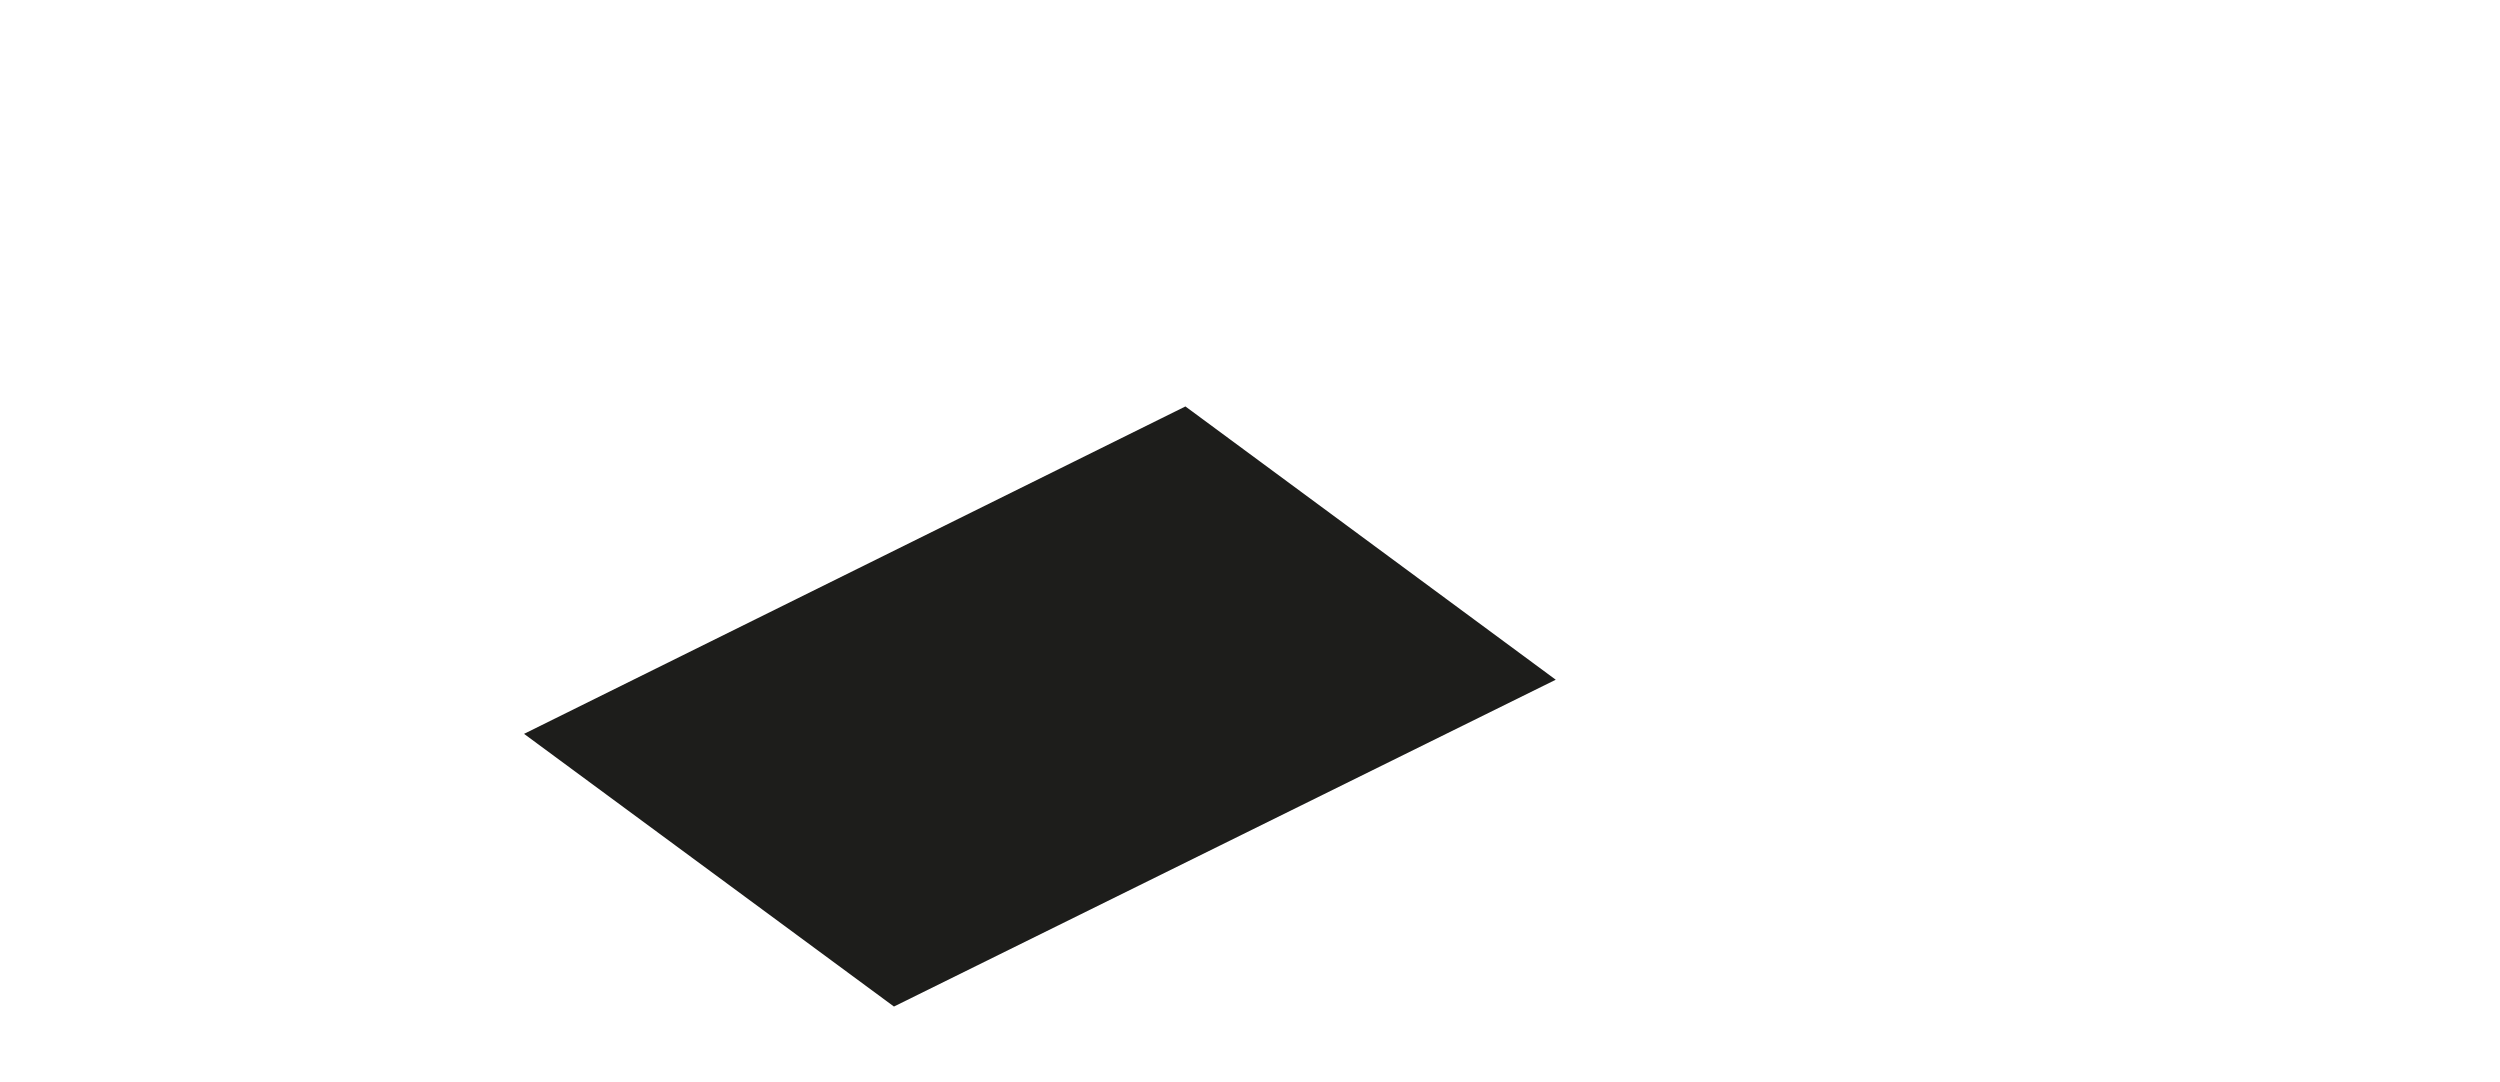 <?xml version="1.0" encoding="utf-8"?>
<!-- Generator: Adobe Illustrator 25.0.0, SVG Export Plug-In . SVG Version: 6.00 Build 0)  -->
<svg version="1.1" id="Layer_1" xmlns="http://www.w3.org/2000/svg" xmlns:xlink="http://www.w3.org/1999/xlink" x="0px" y="0px"
	 viewBox="0 0 2942 1273" style="enable-background:new 0 0 2942 1273;" xml:space="preserve">
<style type="text/css">
	.st0{fill:#1D1D1B;}
</style>
<!--<polygon class="st0" points="83.9,470.5 519.2,791.4 1298,406.8 862.2,85.2 "/>-->
<polygon class="st0" points="616.7,863.6 1052,1184.5 1830.8,799.9 1395,478.3 "/>
<!--<polygon class="st0" points="1506,427.2 1941.4,748.1 2720.2,363.5 2284.4,41.9 "/>-->
</svg>
